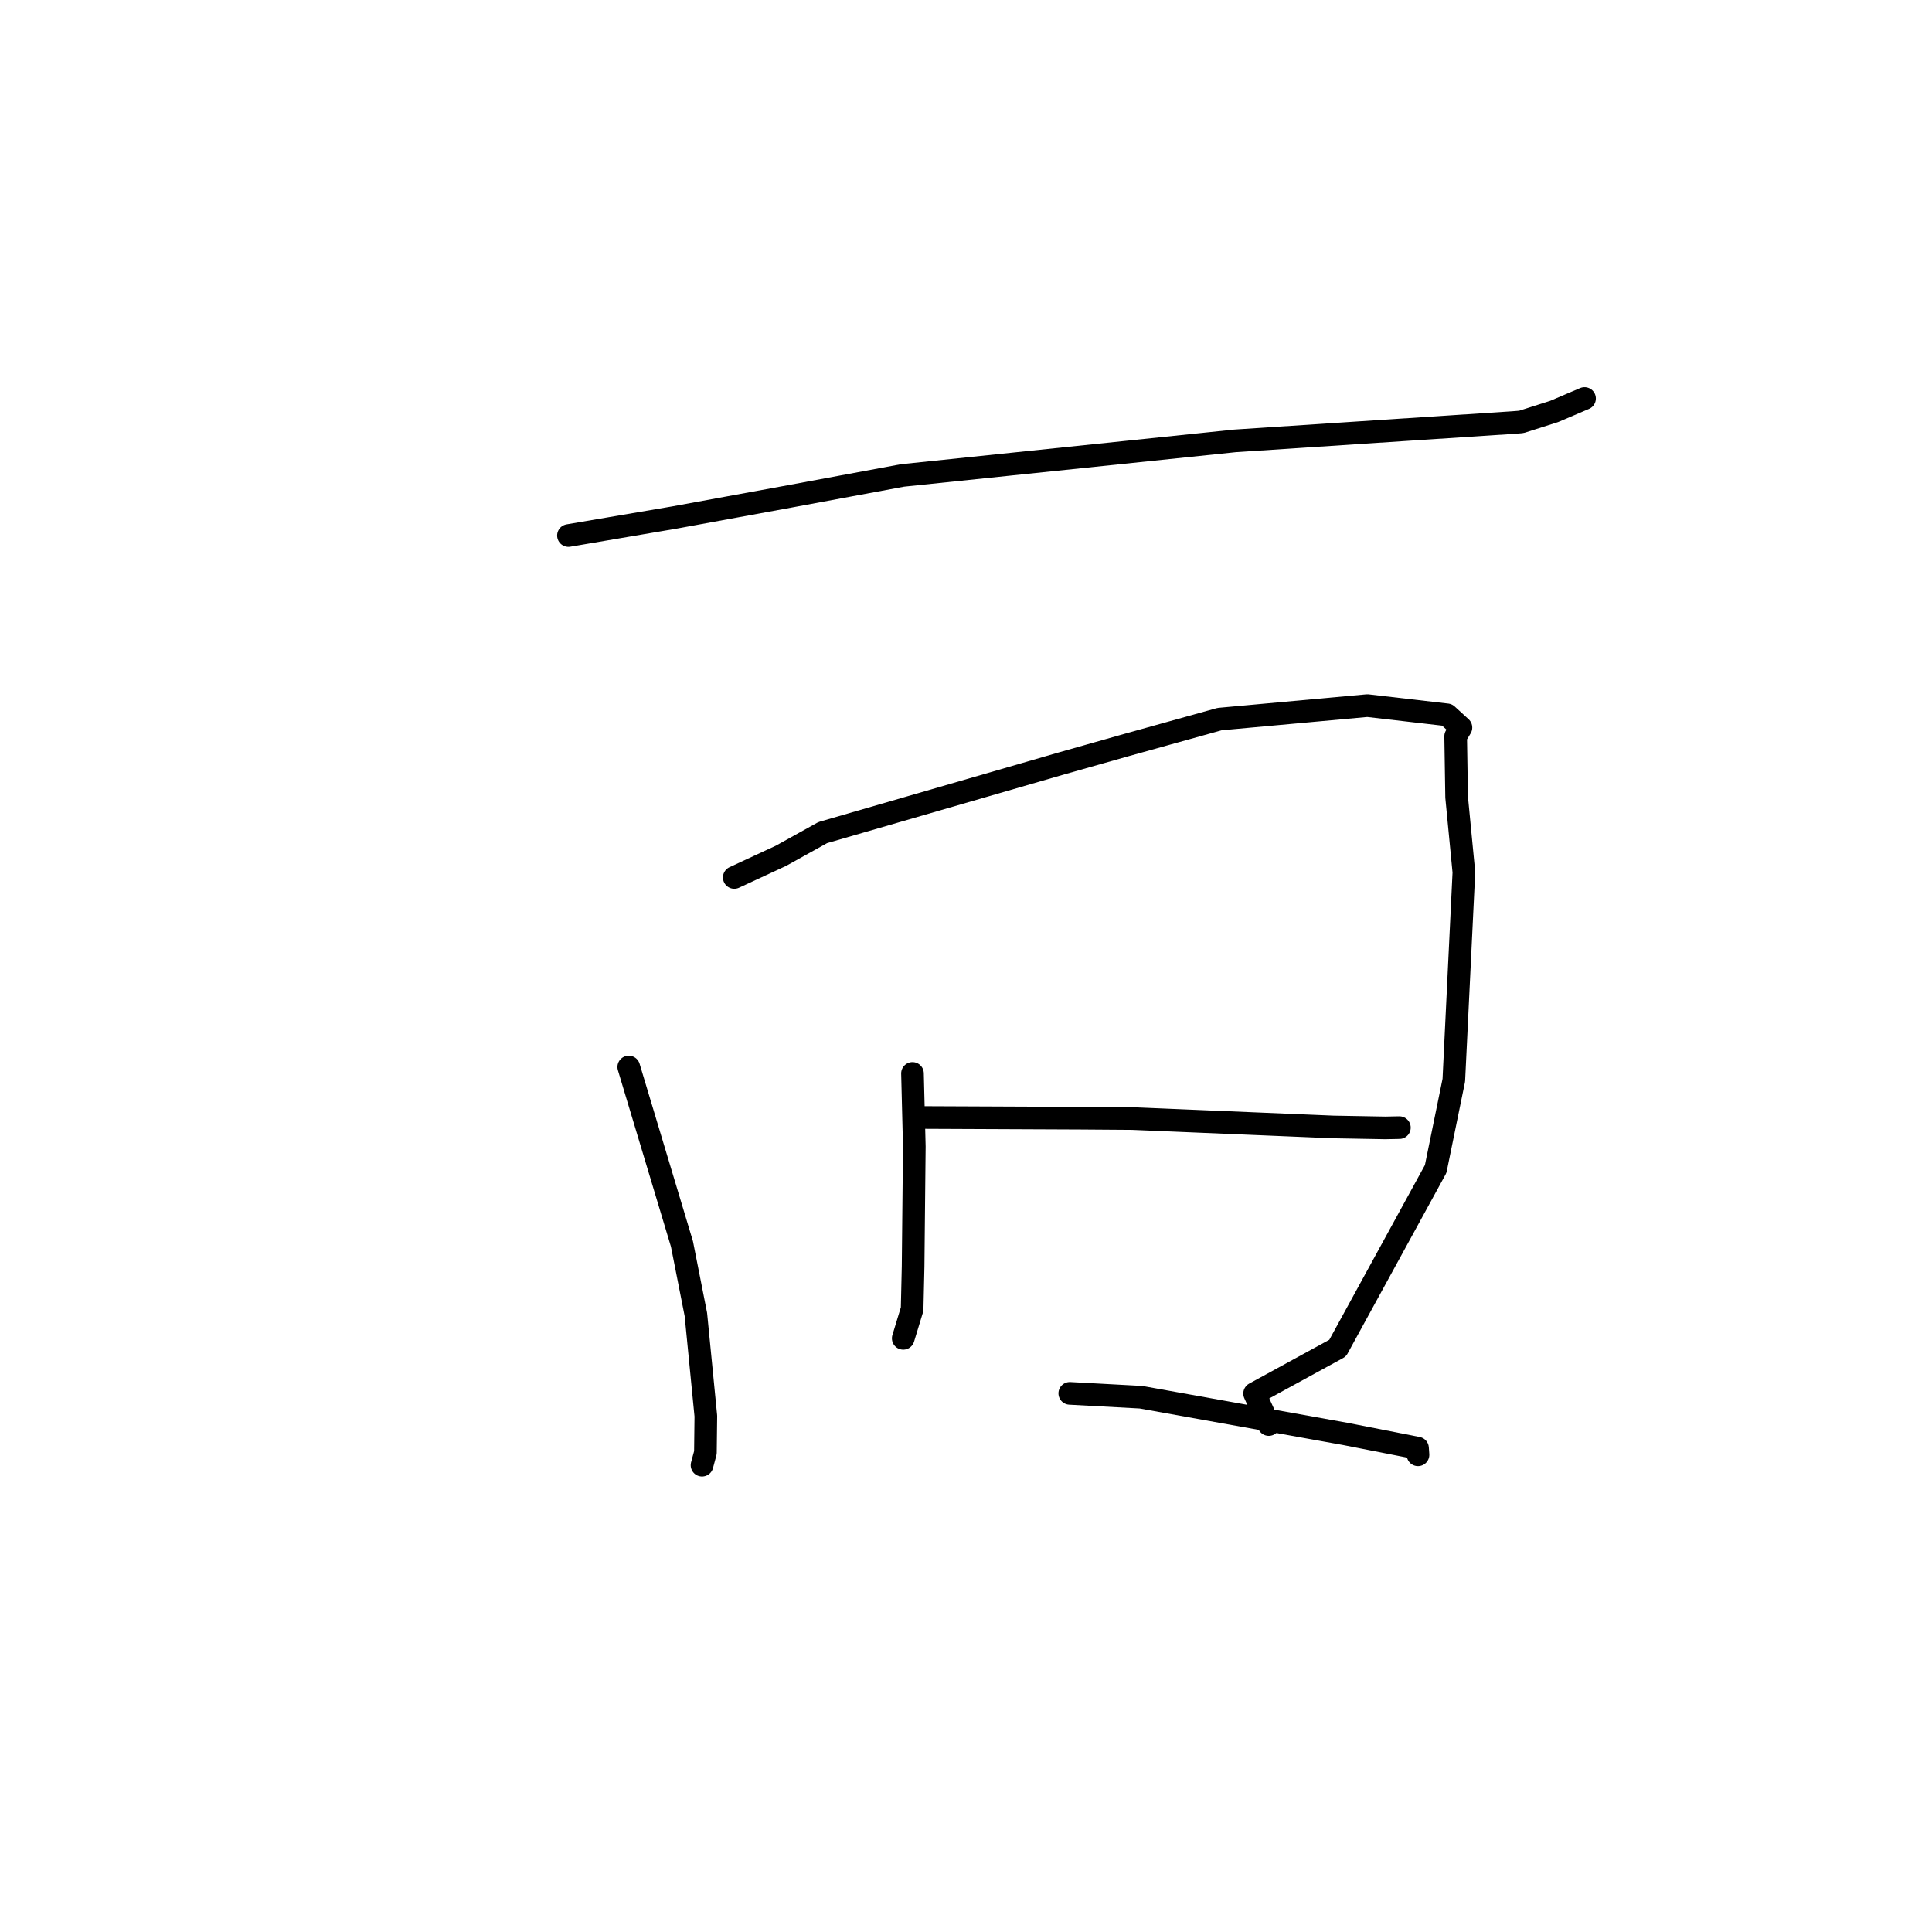 <?xml version="1.0" standalone="no"?>
    <svg width="256" height="256" xmlns="http://www.w3.org/2000/svg" version="1.1">
    <polyline stroke="black" stroke-width="3" stroke-linecap="round" fill="transparent" stroke-linejoin="round" points="75.323 70.96 89.364 68.572 104.589 65.783 119.582 63 163.655 58.417 200.457 55.995 201.582 55.907 205.918 54.527 209.556 52.977 209.956 52.807 209.959 52.805 209.96 52.805 209.96 52.805 " />
        <polyline stroke="black" stroke-width="3" stroke-linecap="round" fill="transparent" stroke-linejoin="round" points="83.313 141.384 90.365 164.839 92.208 174.178 93.528 187.637 93.471 192.48 93.051 194.04 93.023 194.146 " />
        <polyline stroke="black" stroke-width="3" stroke-linecap="round" fill="transparent" stroke-linejoin="round" points="97.294 116.268 103.484 113.397 109.013 110.326 140.657 101.157 149.305 98.709 161.603 95.284 181.183 93.496 191.74 94.718 193.582 96.404 192.882 97.561 193.01 105.634 193.971 115.584 192.638 143.131 190.233 154.897 177.244 178.635 166.242 184.653 167.95 188.387 168.121 188.76 " />
        <polyline stroke="black" stroke-width="3" stroke-linecap="round" fill="transparent" stroke-linejoin="round" points="120.91 142.235 121.151 151.922 120.991 167.825 120.862 173.467 119.771 177.05 119.683 177.338 " />
        <polyline stroke="black" stroke-width="3" stroke-linecap="round" fill="transparent" stroke-linejoin="round" points="121.952 148.072 143.308 148.165 150.059 148.214 176.654 149.329 183.546 149.452 185.41 149.416 185.423 149.416 185.426 149.416 " />
        <polyline stroke="black" stroke-width="3" stroke-linecap="round" fill="transparent" stroke-linejoin="round" points="141.751 184.629 151.19 185.14 178.263 190.003 187.831 191.882 187.892 192.762 187.892 192.77 187.892 192.77 " />
        </svg>